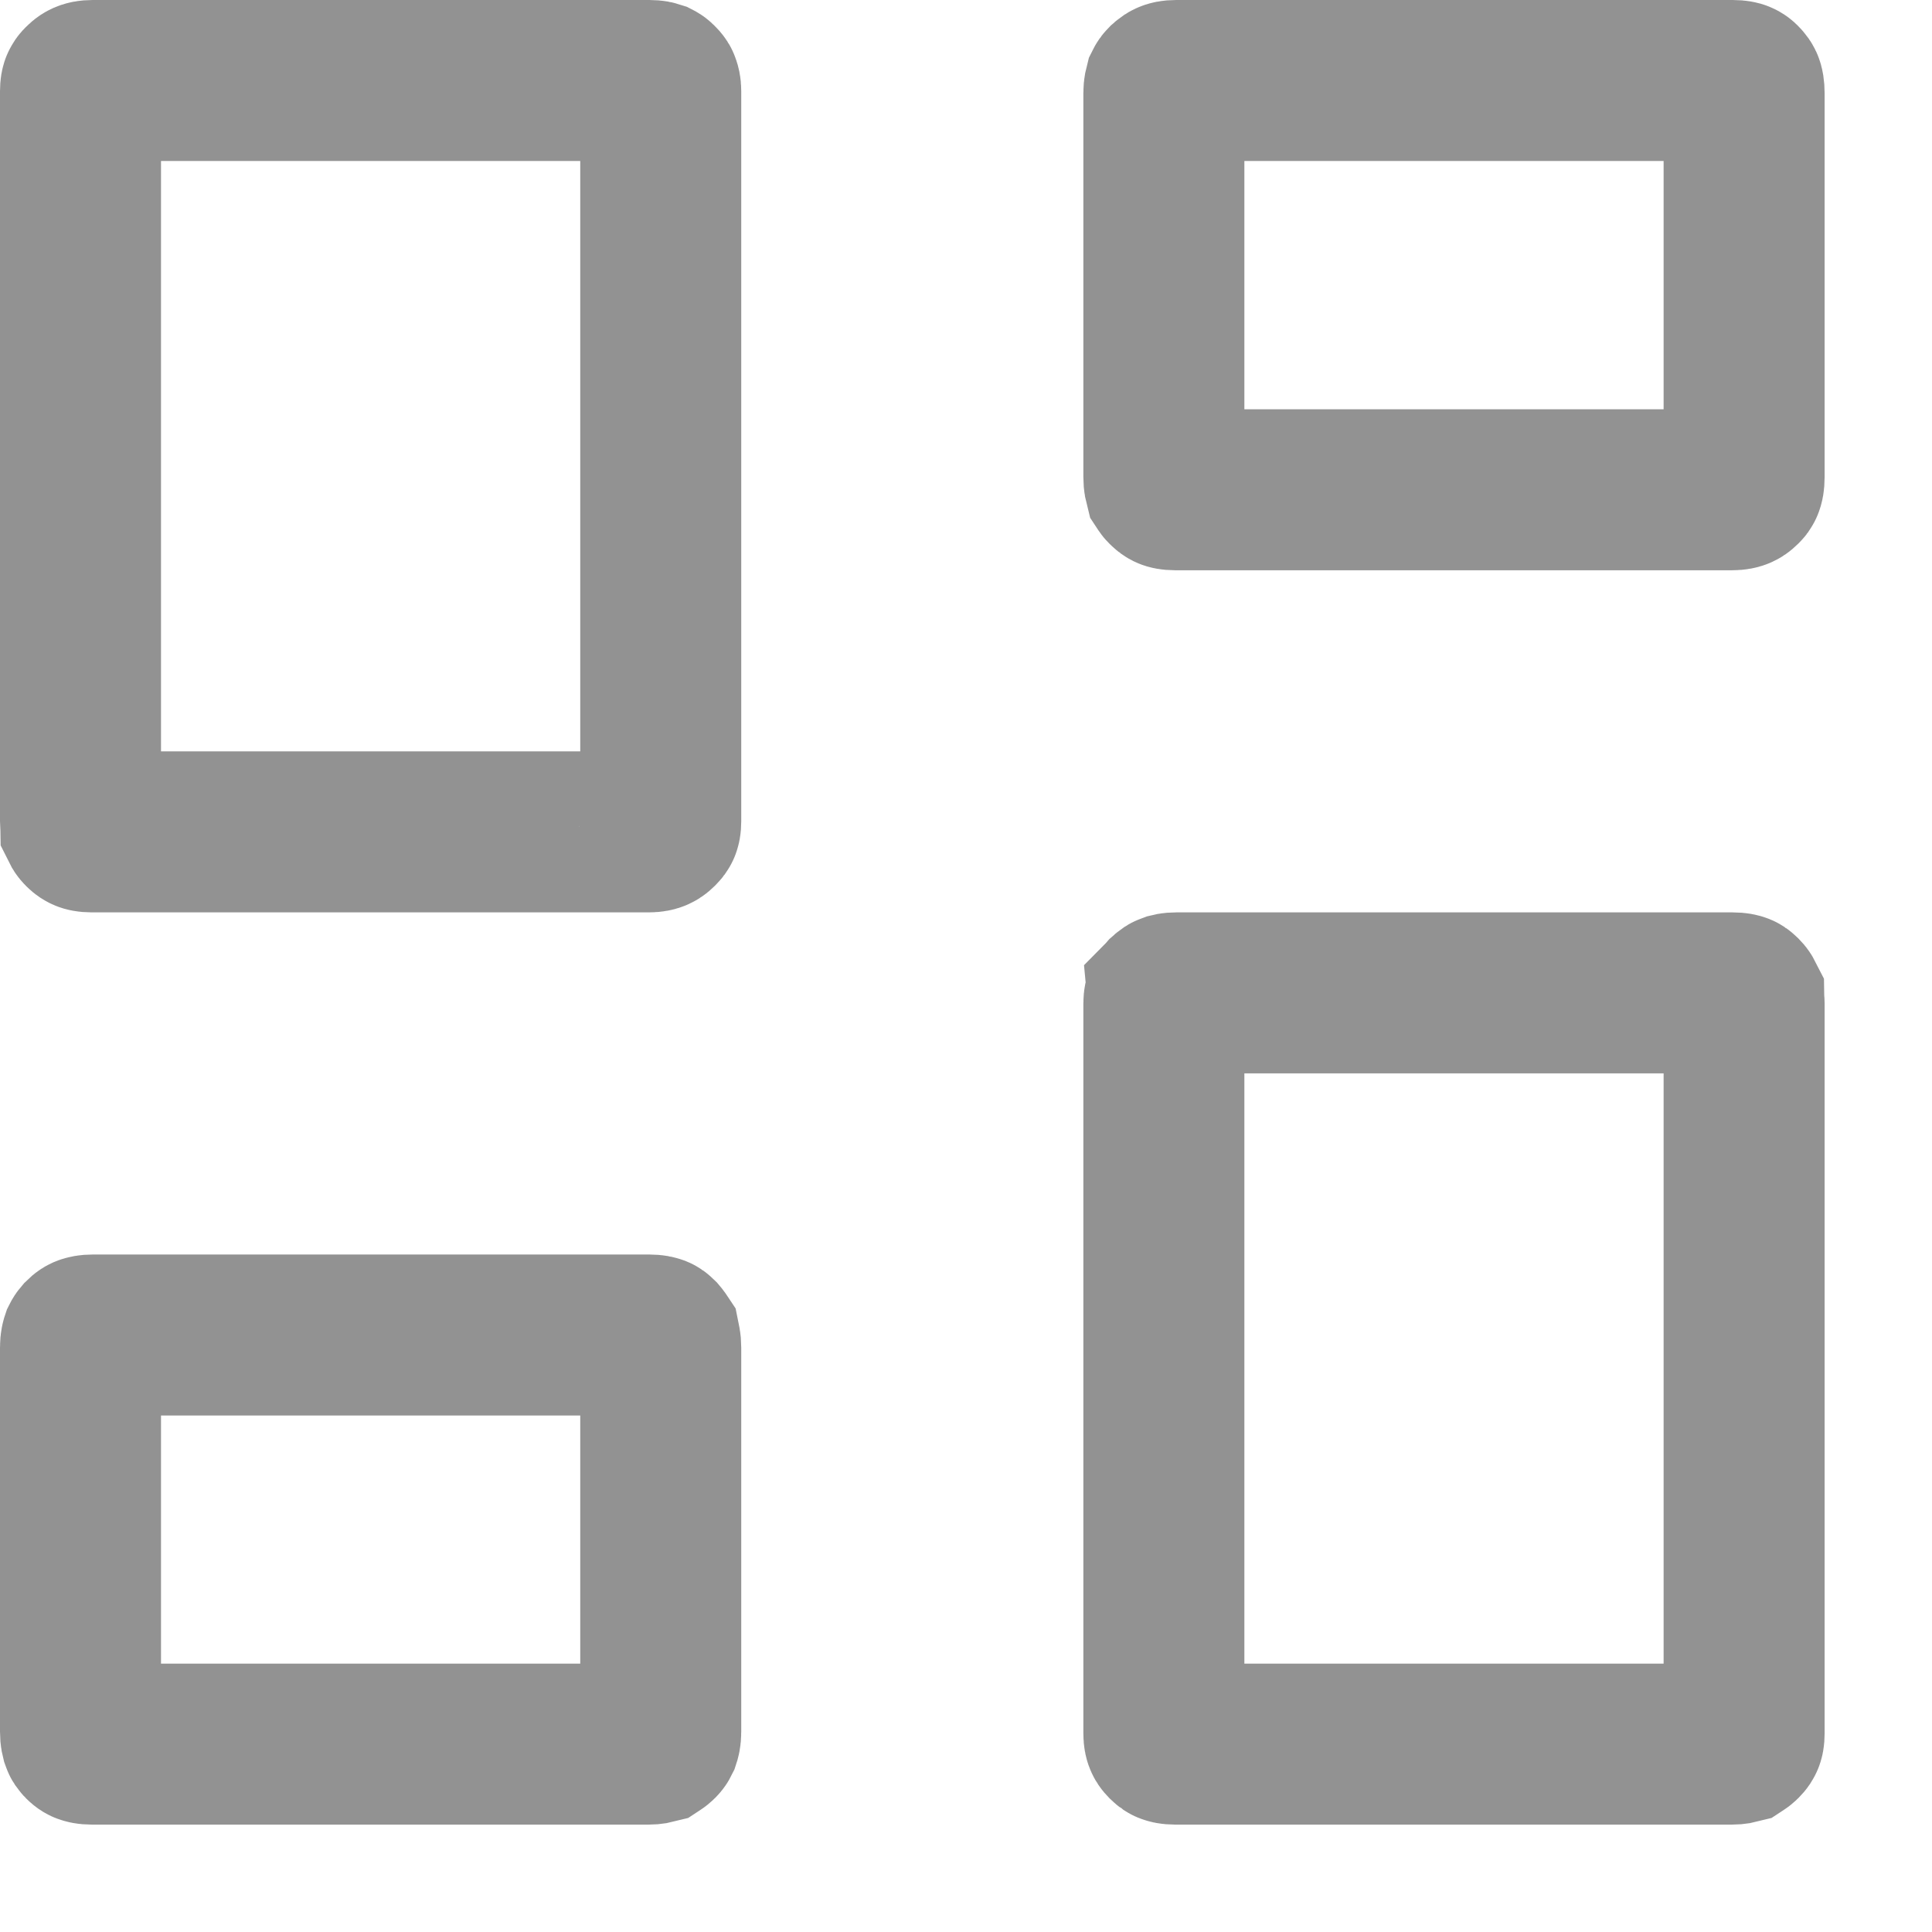 <svg width="12" height="12" viewBox="0 0 12 12" fill="none" xmlns="http://www.w3.org/2000/svg">
<path d="M10.818 3.021L10.817 3.022C10.807 3.032 10.801 3.035 10.798 3.036C10.794 3.038 10.782 3.042 10.757 3.042H7.299C7.274 3.042 7.263 3.038 7.261 3.037C7.259 3.036 7.255 3.034 7.246 3.025C7.238 3.018 7.237 3.014 7.235 3.011C7.234 3.007 7.229 2.993 7.229 2.963V0.579C7.229 0.55 7.234 0.537 7.235 0.533C7.236 0.531 7.238 0.527 7.245 0.52C7.256 0.51 7.262 0.507 7.265 0.506C7.269 0.504 7.28 0.5 7.306 0.5H10.762C10.788 0.5 10.8 0.504 10.802 0.505L10.802 0.505C10.804 0.506 10.808 0.507 10.816 0.516C10.823 0.523 10.825 0.527 10.827 0.531C10.829 0.535 10.833 0.549 10.833 0.58V2.963C10.833 2.992 10.829 3.005 10.827 3.009C10.827 3.011 10.825 3.014 10.818 3.021ZM4.089 10.813L4.088 10.814C4.078 10.824 4.072 10.826 4.069 10.828C4.065 10.829 4.053 10.833 4.028 10.833H0.57C0.545 10.833 0.534 10.829 0.532 10.828C0.53 10.828 0.525 10.826 0.516 10.817C0.509 10.81 0.507 10.806 0.506 10.803C0.505 10.799 0.5 10.785 0.5 10.755V8.37C0.5 8.341 0.505 8.328 0.506 8.325C0.507 8.323 0.509 8.319 0.516 8.311C0.526 8.301 0.532 8.298 0.536 8.297C0.539 8.296 0.551 8.292 0.577 8.292H4.033C4.059 8.292 4.07 8.296 4.073 8.297L4.073 8.297C4.075 8.297 4.079 8.299 4.087 8.307C4.094 8.315 4.096 8.319 4.098 8.322C4.099 8.327 4.104 8.341 4.104 8.371V10.755C4.104 10.784 4.099 10.797 4.098 10.8C4.097 10.802 4.096 10.806 4.089 10.813ZM0.57 5.167C0.545 5.167 0.534 5.163 0.532 5.162C0.53 5.161 0.525 5.159 0.516 5.15C0.507 5.141 0.505 5.136 0.504 5.134L0.504 5.134C0.504 5.132 0.5 5.123 0.5 5.1V0.567C0.5 0.545 0.503 0.536 0.504 0.535L0.504 0.535C0.504 0.535 0.504 0.535 0.504 0.535C0.504 0.534 0.506 0.529 0.516 0.52C0.526 0.51 0.532 0.507 0.536 0.506C0.539 0.504 0.551 0.5 0.577 0.5H4.033C4.059 0.5 4.07 0.504 4.073 0.505L4.073 0.505C4.075 0.506 4.079 0.507 4.087 0.516C4.097 0.525 4.099 0.531 4.099 0.532C4.1 0.535 4.104 0.545 4.104 0.568V5.1C4.104 5.122 4.101 5.13 4.1 5.131L4.1 5.131L4.1 5.132C4.1 5.133 4.098 5.137 4.088 5.147C4.078 5.157 4.072 5.16 4.069 5.161C4.065 5.163 4.053 5.167 4.028 5.167H0.57ZM7.299 10.833C7.274 10.833 7.263 10.829 7.261 10.828C7.259 10.828 7.255 10.826 7.246 10.817C7.236 10.807 7.234 10.802 7.234 10.801C7.233 10.799 7.229 10.79 7.229 10.767V6.233C7.229 6.211 7.233 6.203 7.233 6.202L7.233 6.202C7.234 6.201 7.236 6.196 7.245 6.186C7.256 6.176 7.262 6.173 7.265 6.172C7.269 6.171 7.28 6.167 7.306 6.167H10.762C10.788 6.167 10.8 6.171 10.802 6.172L10.802 6.172C10.804 6.172 10.808 6.174 10.816 6.182C10.826 6.192 10.828 6.197 10.829 6.199C10.829 6.201 10.833 6.211 10.833 6.234V10.767C10.833 10.788 10.83 10.797 10.829 10.798L10.829 10.798L10.829 10.798C10.829 10.799 10.827 10.804 10.817 10.814C10.807 10.824 10.801 10.826 10.798 10.828C10.794 10.829 10.782 10.833 10.757 10.833H7.299Z" stroke="#929292"/>
</svg>
